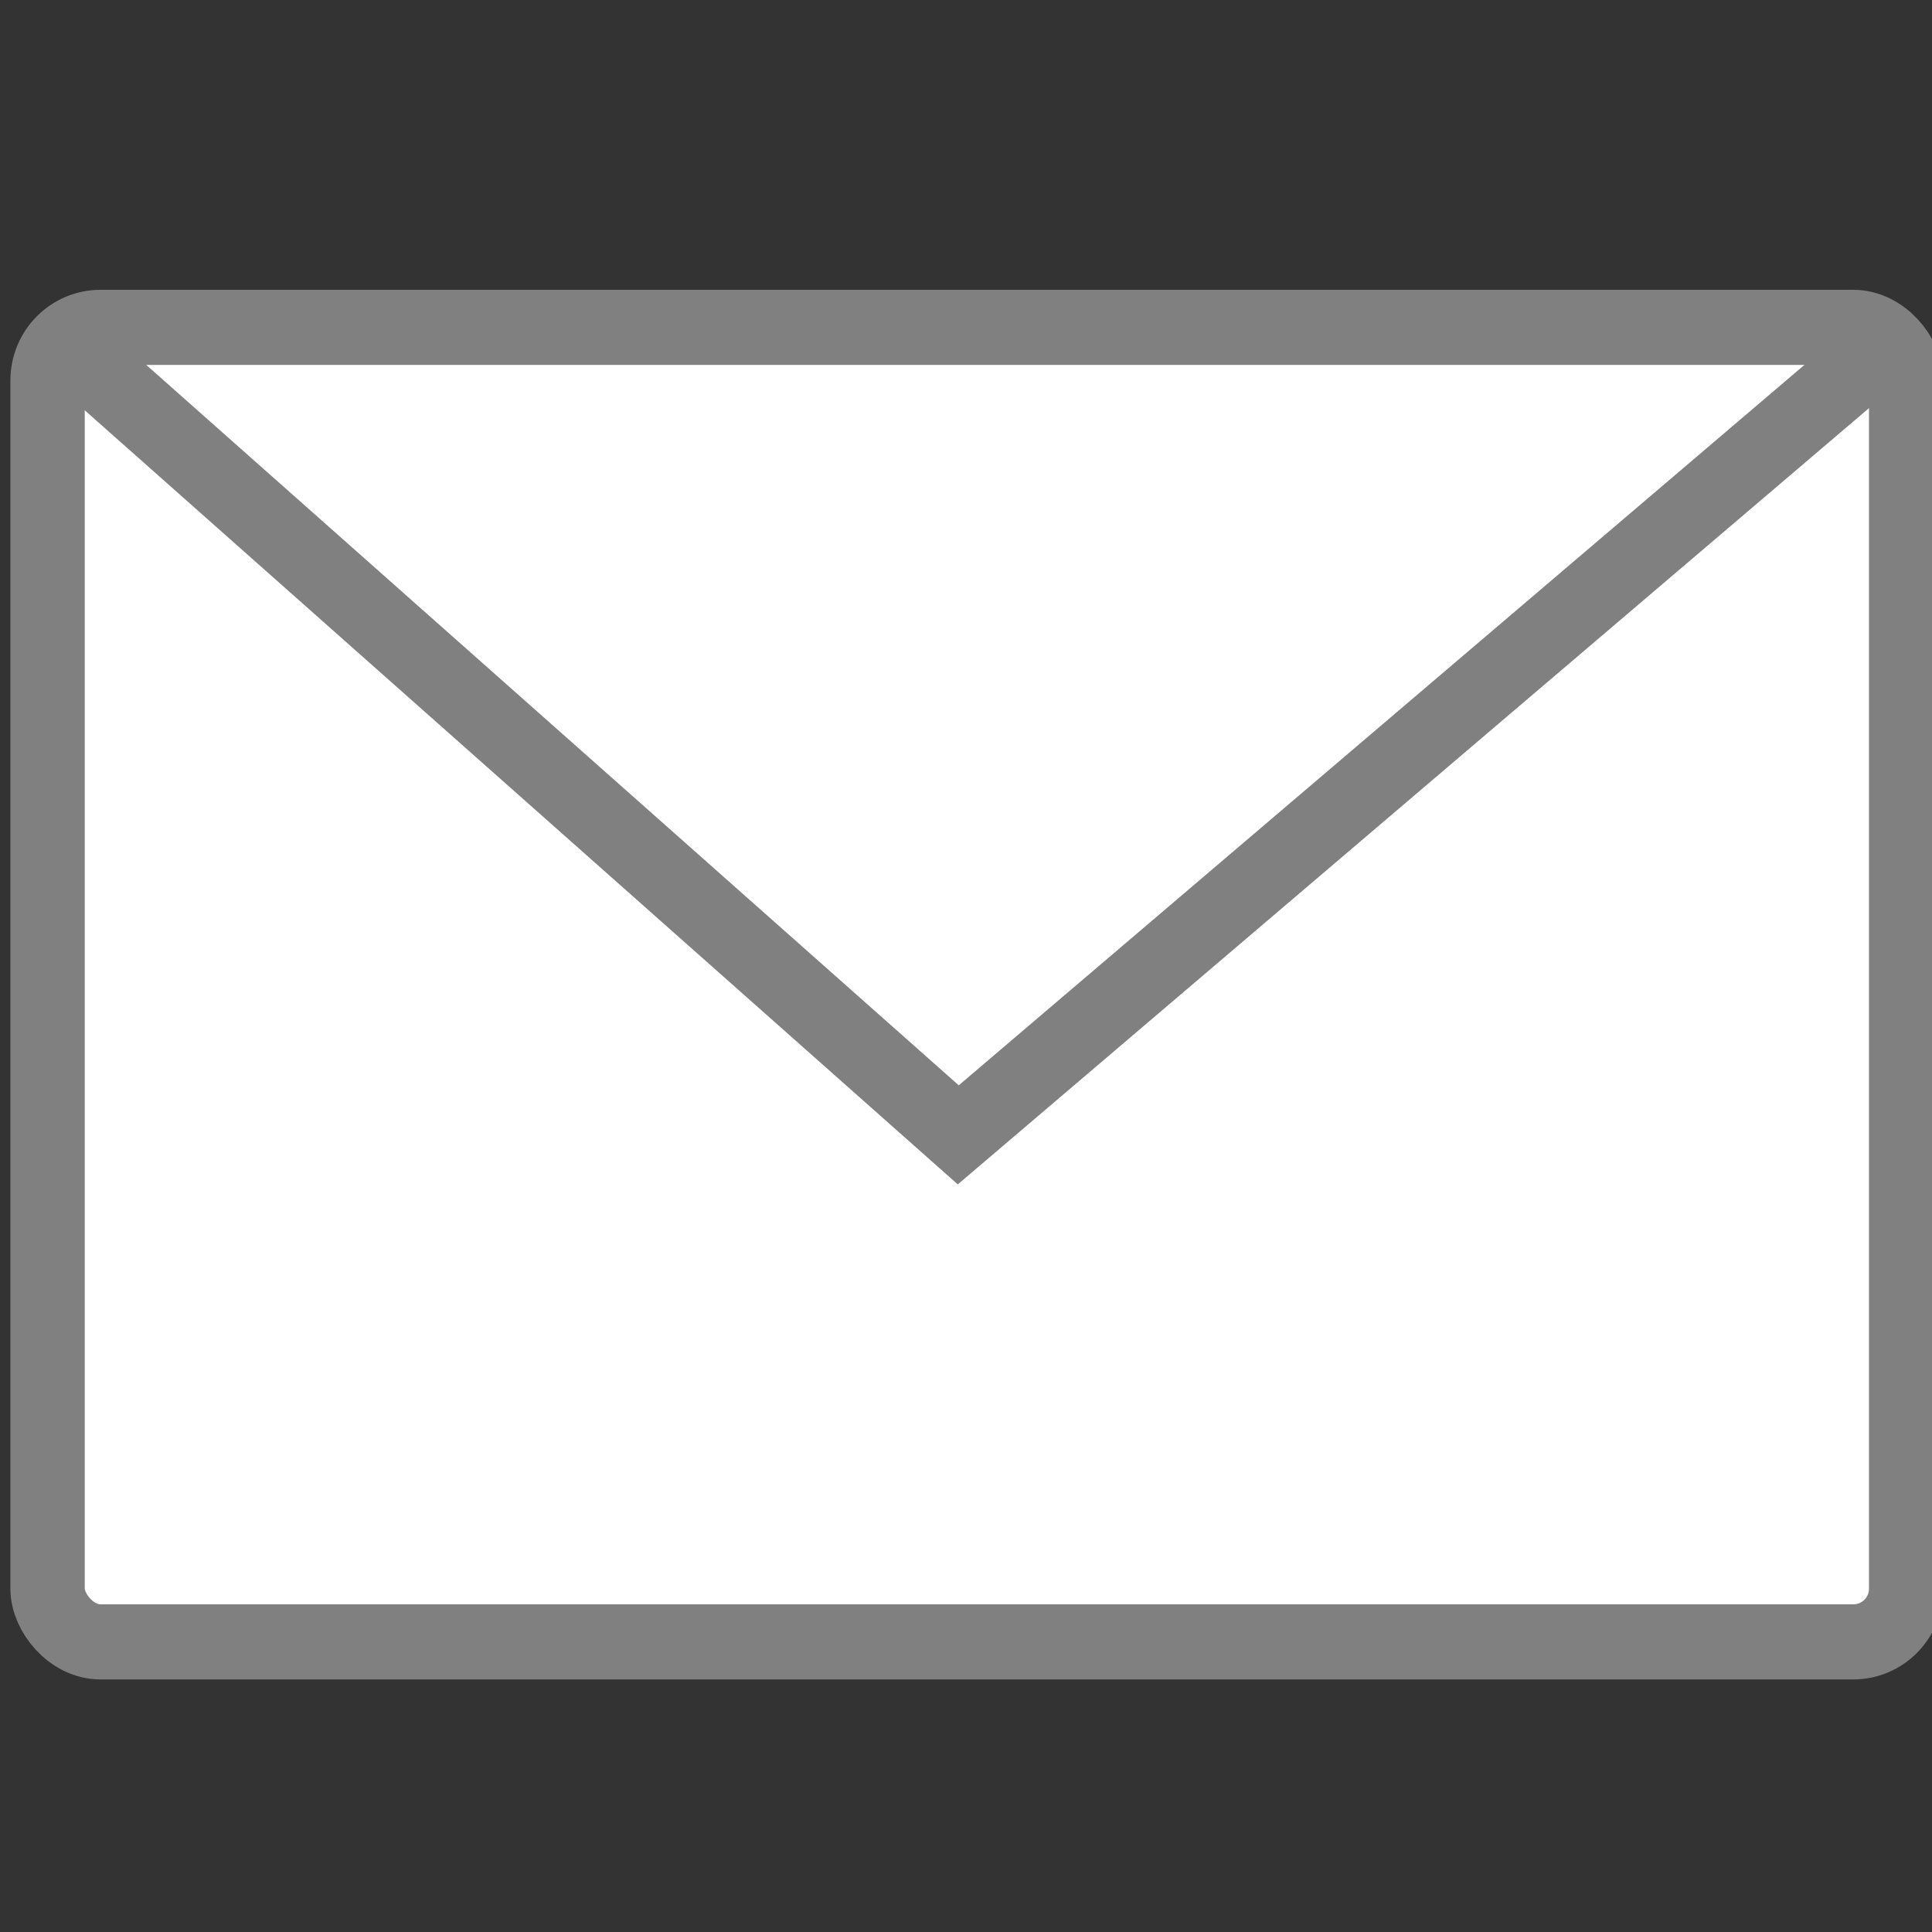 <?xml version="1.0" encoding="UTF-8" standalone="no"?>
<svg viewBox="0 0 50 50" height="50" width="50" xmlns="http://www.w3.org/2000/svg">
  <rect x="0" y="0" width="50" height="50" fill="#333333" stroke="none"/>
  <g transform="matrix(0.481,0,0,0.486,0.269,7.5)">
    <rect style="fill:#ffffff;stroke:#808080;stroke-width:4" height="70" width="100" ry="2.827" rx="2.849" y="2" x="2" />
    <path style="fill:none;stroke:#808080;stroke-width:4" d="M 2,2 51,45 102,2"/>
  </g>
</svg>
